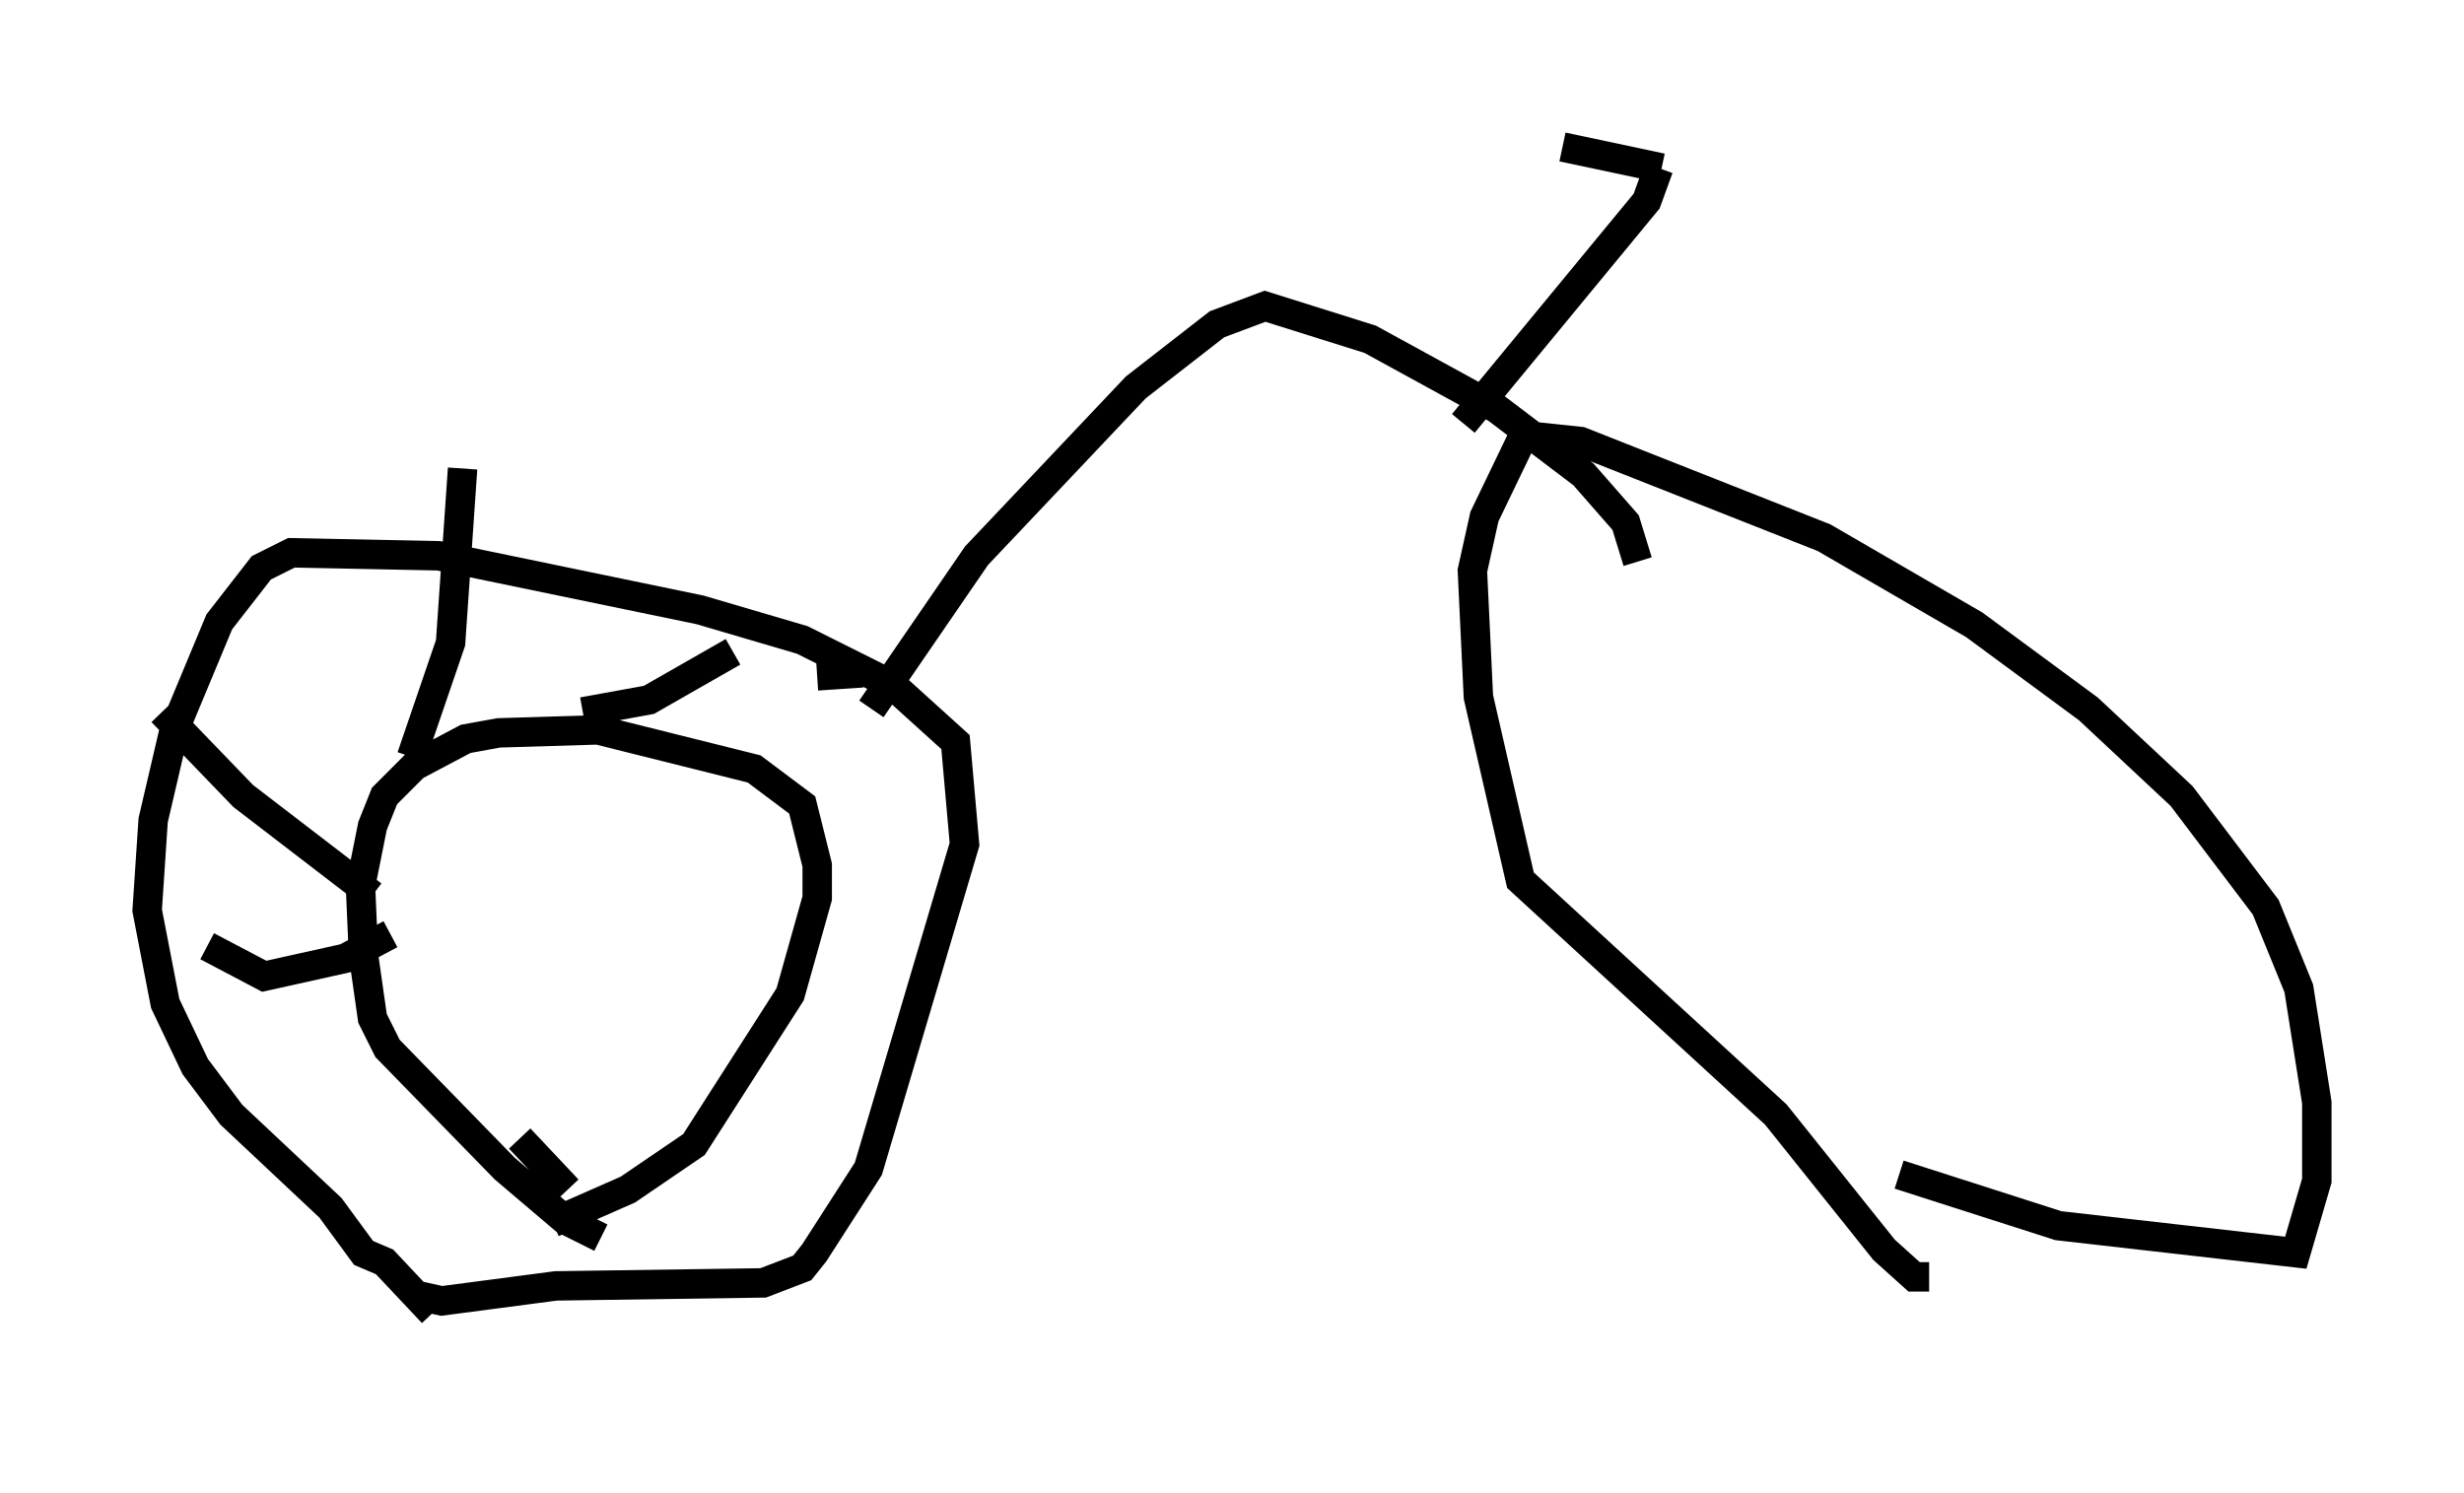<?xml version="1.0" encoding="utf-8" ?>
<svg baseProfile="full" height="50.732" version="1.1" width="83.705" xmlns="http://www.w3.org/2000/svg" xmlns:ev="http://www.w3.org/2001/xml-events" xmlns:xlink="http://www.w3.org/1999/xlink"><defs /><rect fill="white" height="50.732" width="83.705" x="0" y="0" /><path d="M16.331, 45.732 m-1.633, -1.123 l-1.633, -1.735 -0.715, -0.306 l-1.123, -1.531 -3.369, -3.165 l-1.225, -1.633 -1.021, -2.144 l-0.613, -3.165 0.204, -3.063 l0.715, -3.063 1.531, -3.675 l1.429, -1.838 1.021, -0.51 l5.002, 0.102 8.881, 1.838 l3.471, 1.021 3.063, 1.531 l2.144, 1.94 0.306, 3.471 l-3.267, 11.025 -1.838, 2.858 l-0.408, 0.51 -1.327, 0.51 l-7.044, 0.102 -3.879, 0.51 l-0.919, -0.204 m51.451, -0.613 l-0.51, 0.0 -1.021, -0.919 l-3.675, -4.594 -8.677, -7.963 l-1.429, -6.227 -0.204, -4.288 l0.408, -1.838 1.327, -2.756 l1.94, 0.204 8.269, 3.267 l5.104, 2.96 3.879, 2.858 l3.165, 2.96 2.858, 3.777 l1.123, 2.756 0.613, 3.879 l0.0, 2.654 -0.715, 2.45 l-8.065, -0.919 -5.41, -1.735 m-34.913, -15.823 l3.573, -5.206 5.41, -5.717 l2.756, -2.144 1.633, -0.613 l3.573, 1.123 4.288, 2.348 l2.96, 2.246 1.429, 1.633 l0.408, 1.327 m-5.921, -4.696 l6.227, -7.554 0.408, -1.123 m0.102, 0.0 l-3.369, -0.715 m-32.667, 37.057 l-1.225, -0.613 -2.042, -1.735 l-3.981, -4.083 -0.51, -1.021 l-0.306, -2.144 -0.102, -2.348 l0.408, -2.042 0.408, -1.021 l1.021, -1.021 1.735, -0.919 l1.123, -0.204 3.369, -0.102 l5.308, 1.327 1.633, 1.225 l0.51, 2.042 0.0, 1.123 l-0.919, 3.267 -3.267, 5.104 l-2.246, 1.531 -2.552, 1.123 m0.51, -1.123 l-1.633, -1.735 m-4.39, -6.942 l-1.531, 0.817 -2.756, 0.613 l-1.94, -1.021 m5.615, -1.735 l-4.39, -3.369 -2.756, -2.858 m8.473, 1.531 l1.327, -3.879 0.408, -5.921 m4.083, 8.269 l2.246, -0.408 2.858, -1.633 m2.858, 0.817 l1.531, -0.102 " fill="none" stroke="black" stroke-width="1" /></svg>